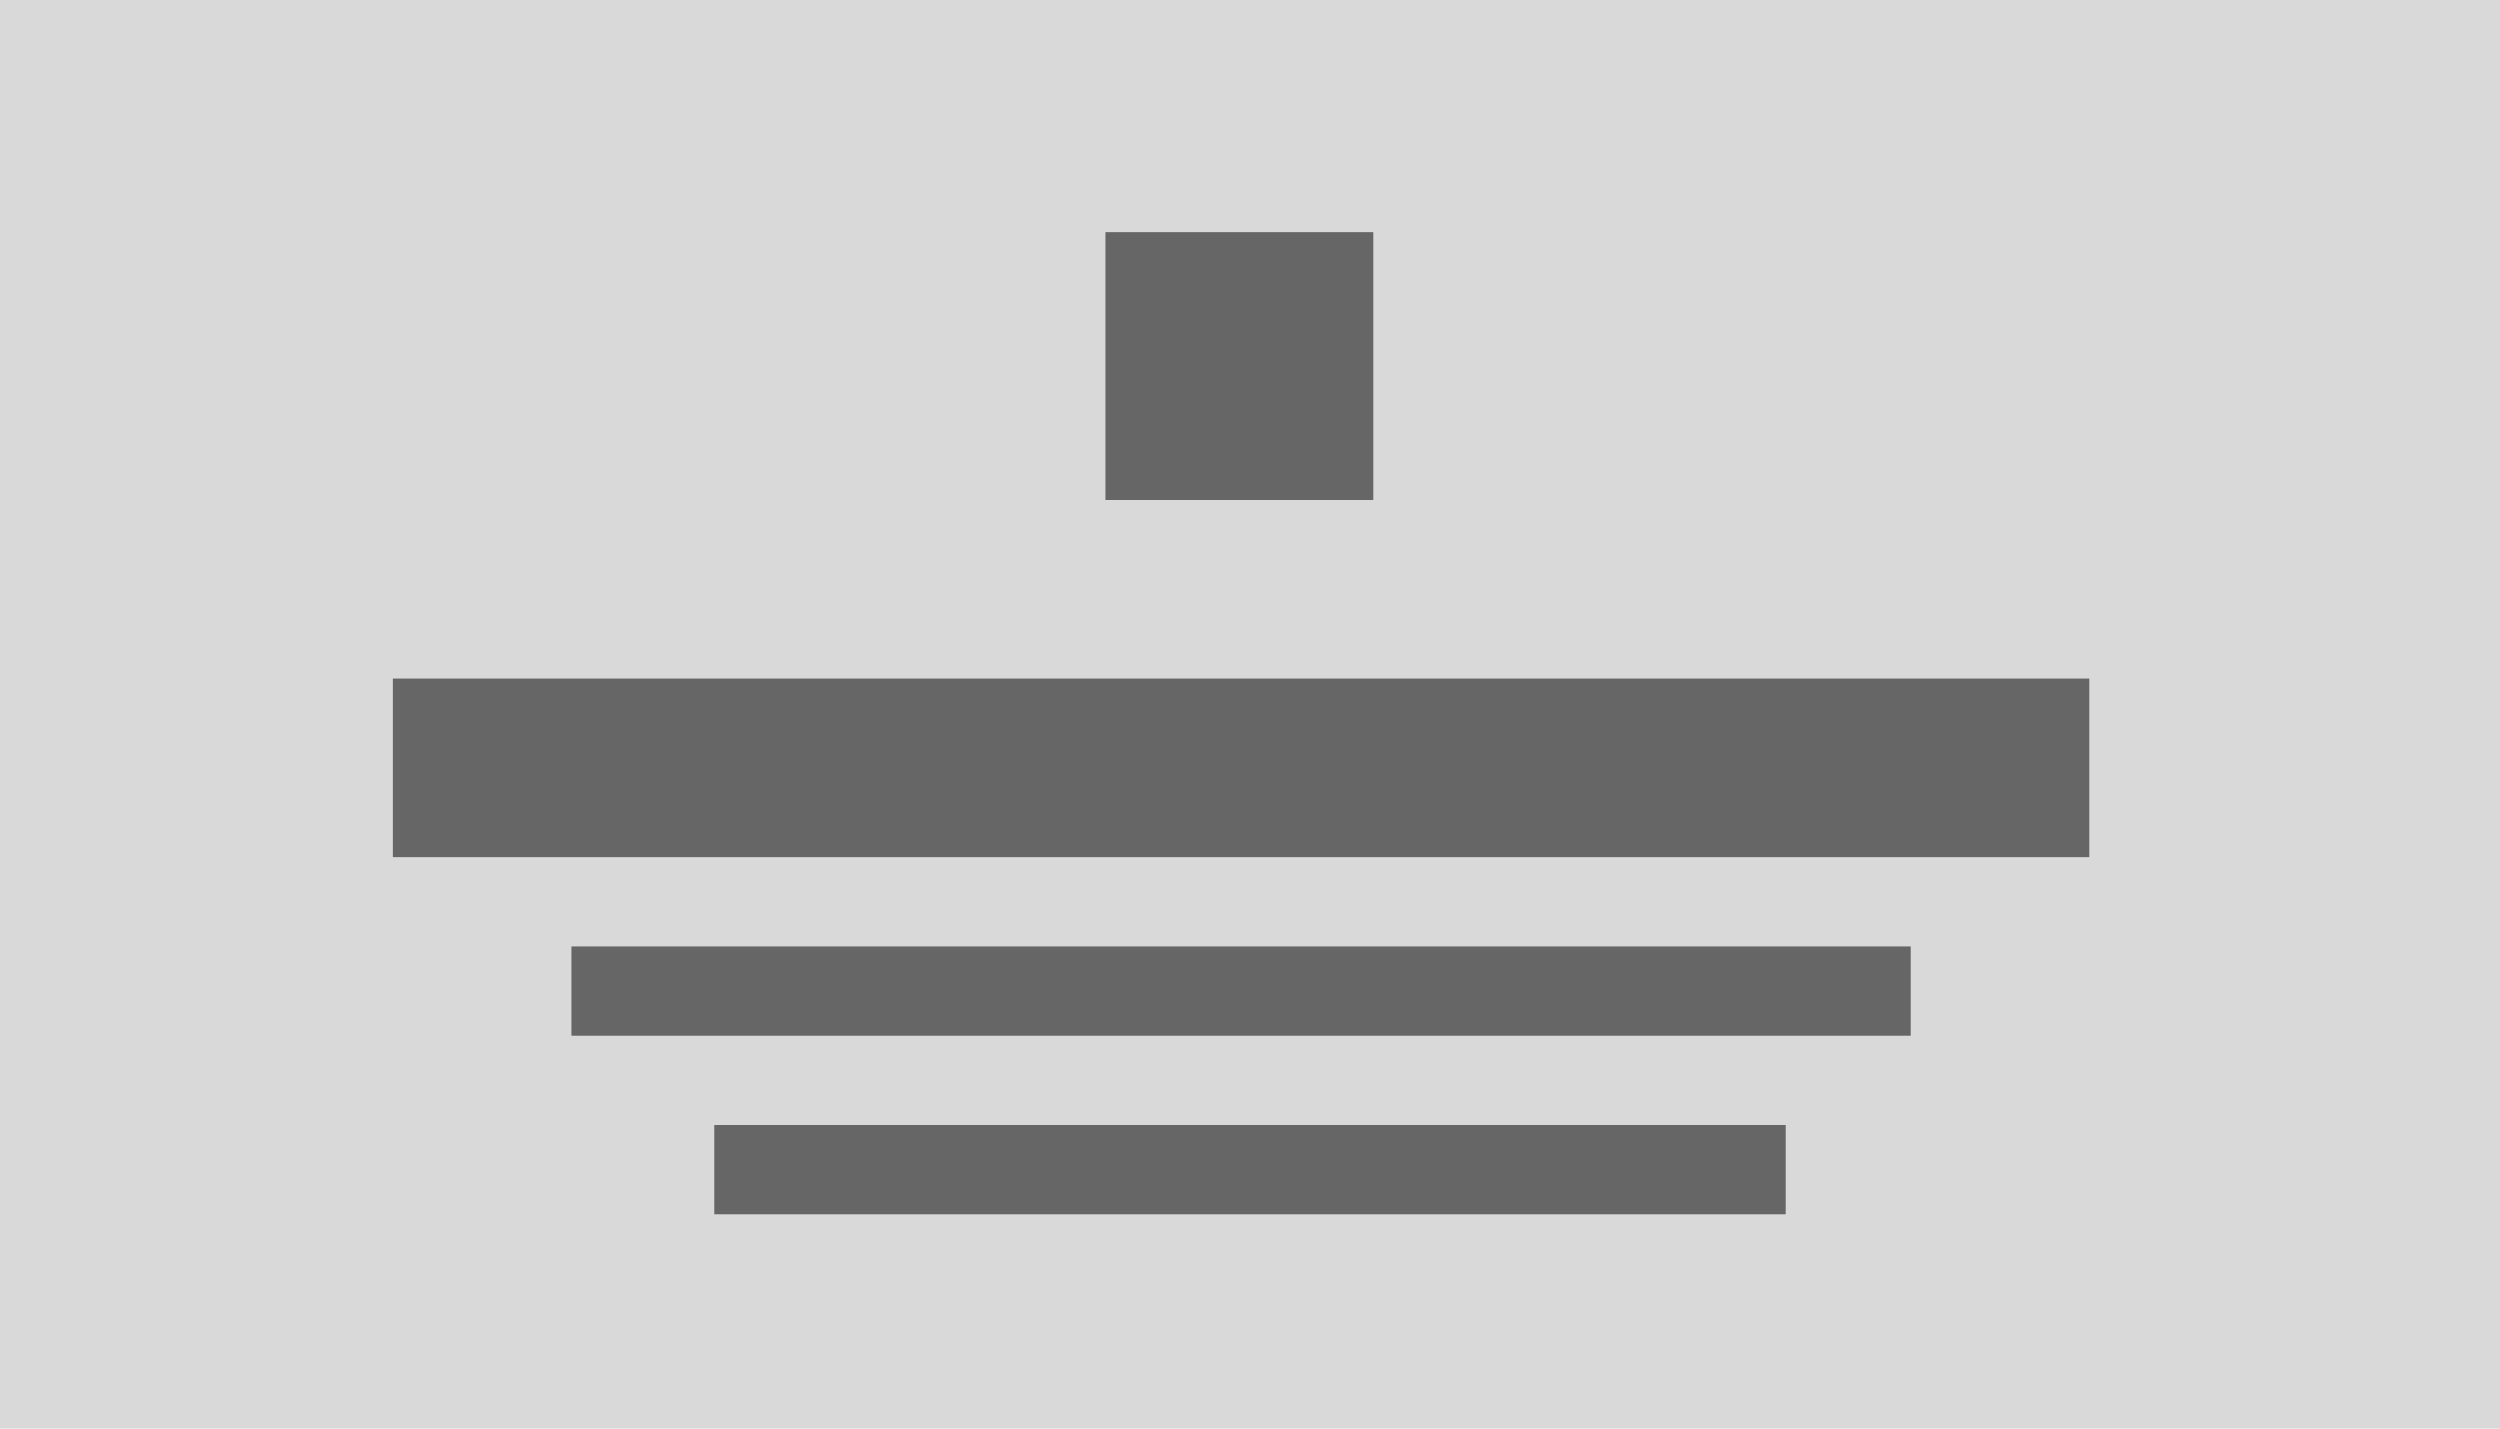 <svg xmlns="http://www.w3.org/2000/svg" width="140" height="80" viewBox="0 0 140 80"><g transform="translate(-1 -1)"><rect width="140" height="80" transform="translate(1 1)" fill="#d9d9d9"/><rect width="15" height="15" transform="translate(62.905 14)" fill="#666"/><rect width="95" height="10" transform="translate(23 39)" fill="#666"/><rect width="75" height="5" transform="translate(33 54)" fill="#666"/><rect width="60" height="5" transform="translate(41 64)" fill="#666"/></g></svg>